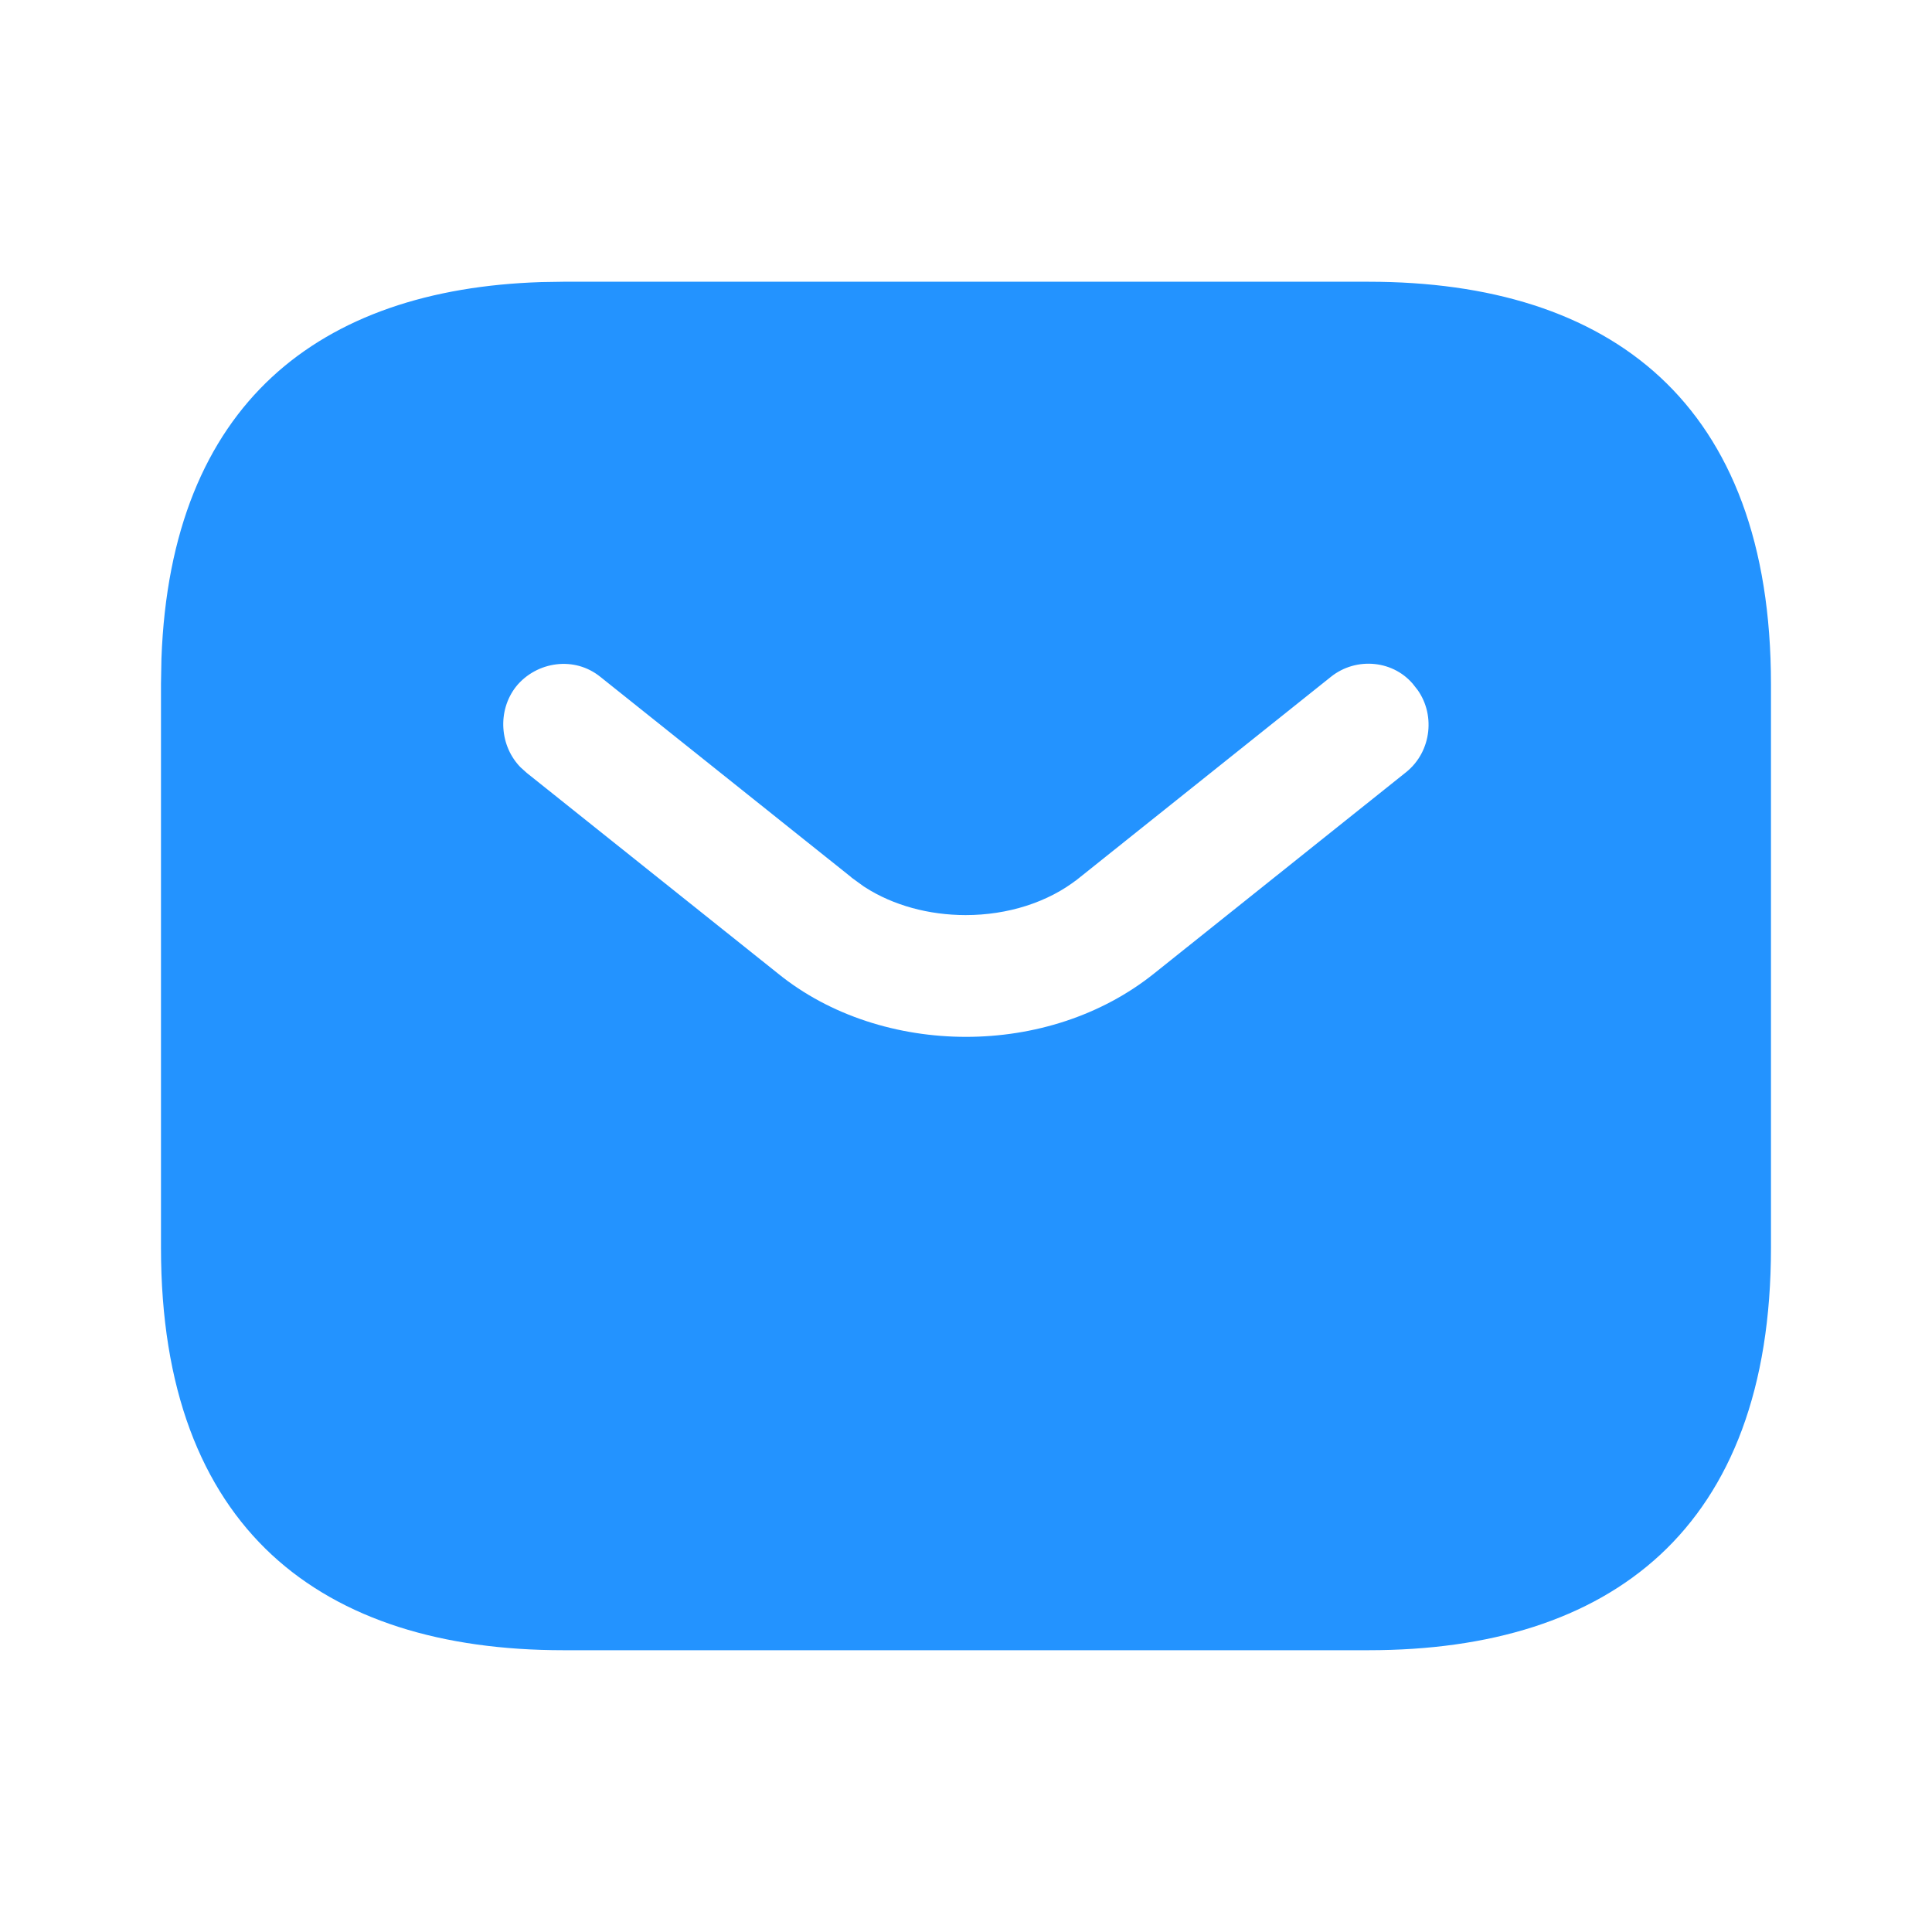 <svg width="40" height="40" viewBox="0 0 40 40" fill="none" xmlns="http://www.w3.org/2000/svg">
    <path d="M11.666 6.583H28.334C30.718 6.583 32.591 7.179 33.865 8.362C35.128 9.535 35.916 11.393 35.916 14.166V25.833C35.916 28.607 35.128 30.465 33.865 31.638C32.591 32.82 30.718 33.416 28.334 33.416H11.666C9.282 33.416 7.409 32.82 6.135 31.638C4.872 30.465 4.083 28.607 4.083 25.833V14.166L4.092 13.658C4.184 11.163 4.951 9.461 6.135 8.362C7.329 7.253 9.05 6.66 11.226 6.59L11.666 6.583ZM29.88 13.743C29.197 12.866 27.928 12.749 27.082 13.431L21.866 17.597L21.864 17.598C21.387 17.98 20.709 18.196 19.992 18.196C19.364 18.195 18.766 18.031 18.307 17.734L18.12 17.598L18.119 17.597L12.902 13.431C12.031 12.728 10.781 12.906 10.101 13.743L10.097 13.749L10.092 13.755C9.468 14.554 9.544 15.716 10.259 16.429L10.411 16.566L10.415 16.57L15.632 20.736C16.868 21.74 18.457 22.217 20 22.217C21.55 22.217 23.12 21.738 24.369 20.736L29.584 16.57L29.589 16.566C30.437 15.877 30.574 14.619 29.897 13.764H29.898C29.896 13.762 29.894 13.759 29.892 13.757C29.889 13.753 29.886 13.748 29.882 13.743H29.88Z" fill="#2393FF" stroke="#2393FF" stroke-width="1.5"/>
    </svg>
    